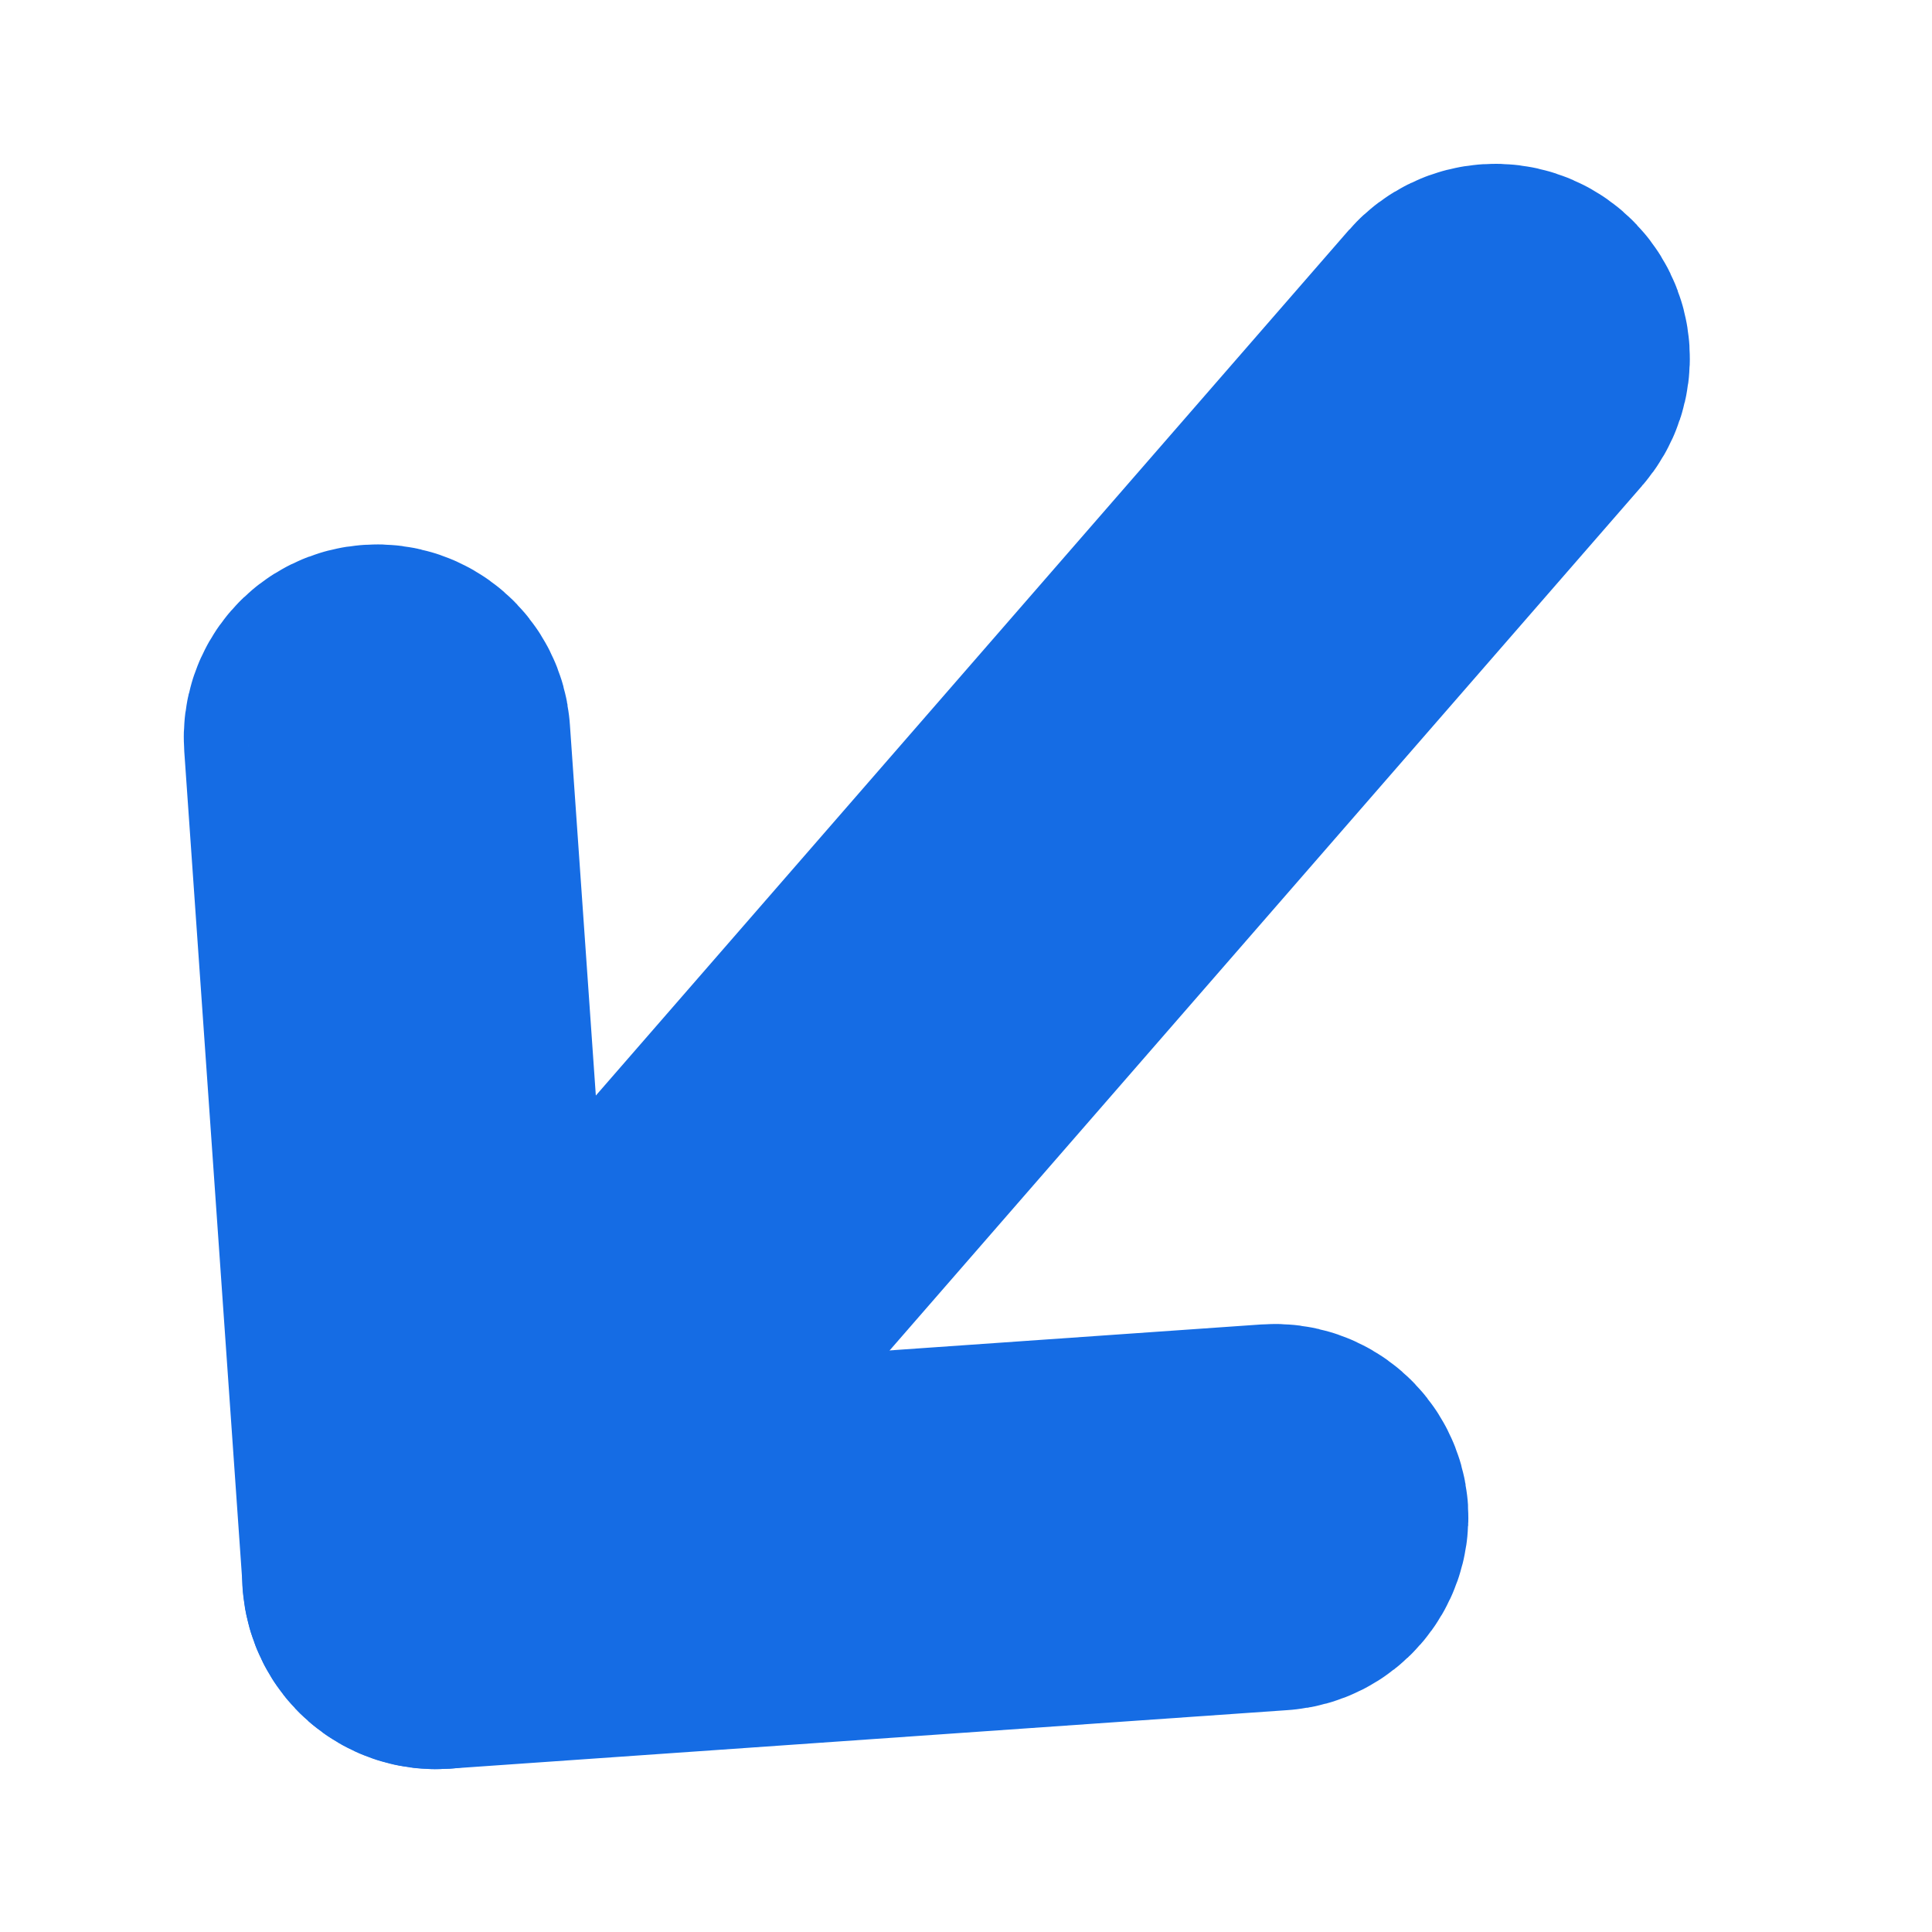 <svg width="6" height="6" viewBox="0 0 6 6" fill="none" xmlns="http://www.w3.org/2000/svg">
<path d="M4.06 4.705C4.056 4.65 4.008 4.608 3.952 4.612L1.446 4.787L1.271 2.284C1.267 2.228 1.219 2.187 1.164 2.191C1.108 2.194 1.067 2.242 1.071 2.298L1.253 4.901C1.257 4.956 1.305 4.998 1.36 4.994L3.966 4.812C4.022 4.808 4.063 4.76 4.06 4.705Z" fill="#109CF1" stroke="#156CE4"/>
<path d="M1.435 4.958L4.722 1.181C4.76 1.138 4.756 1.072 4.712 1.034C4.669 0.997 4.603 1.001 4.565 1.044L1.278 4.822C1.259 4.843 1.251 4.871 1.252 4.897C1.254 4.924 1.266 4.95 1.288 4.969C1.331 5.006 1.397 5.002 1.435 4.958Z" fill="#109CF1" stroke="#156CE4"/>
</svg>
